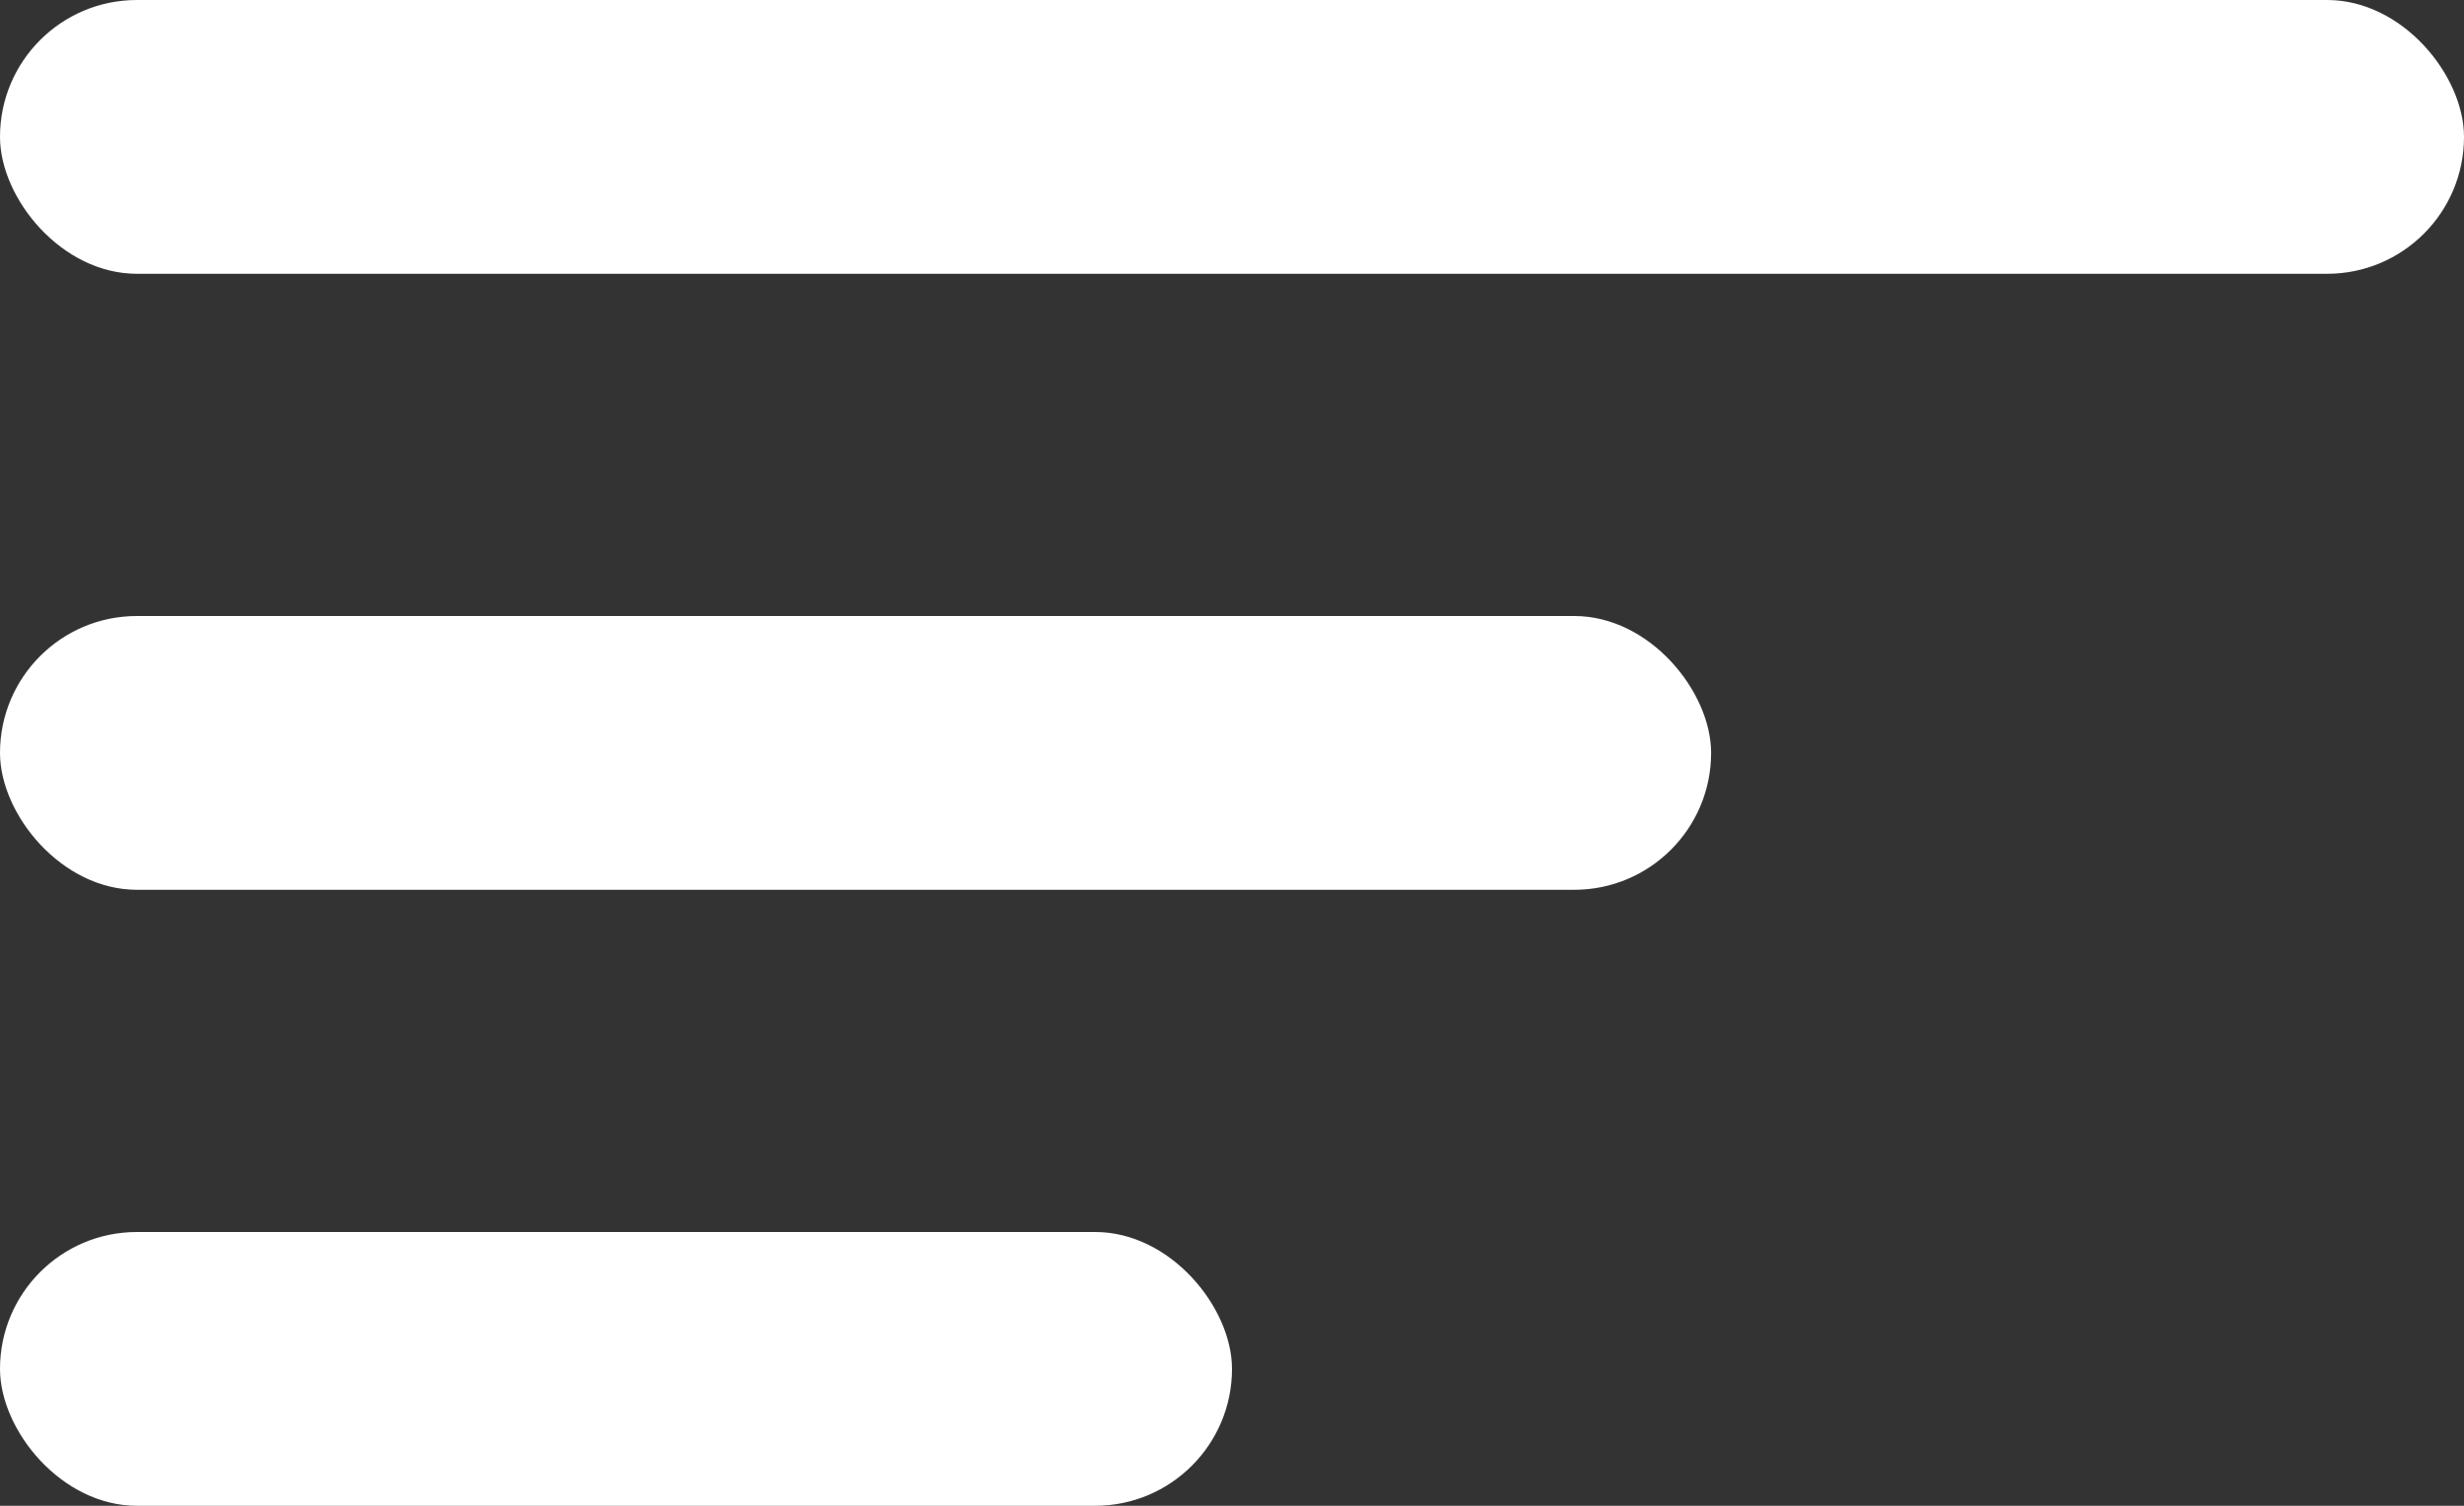 <svg width="36" height="22" viewBox="0 0 36 22" fill="none" xmlns="http://www.w3.org/2000/svg">
<rect x="0" y="0" width="36" height="22" fill="#333333" stroke="none"/>
<rect width="36" height="4" rx="2" fill="white"/>
<rect y="9" width="25" height="4" rx="2" fill="white"/>
<rect y="18" width="18" height="4" rx="2" fill="white"/>
</svg>
